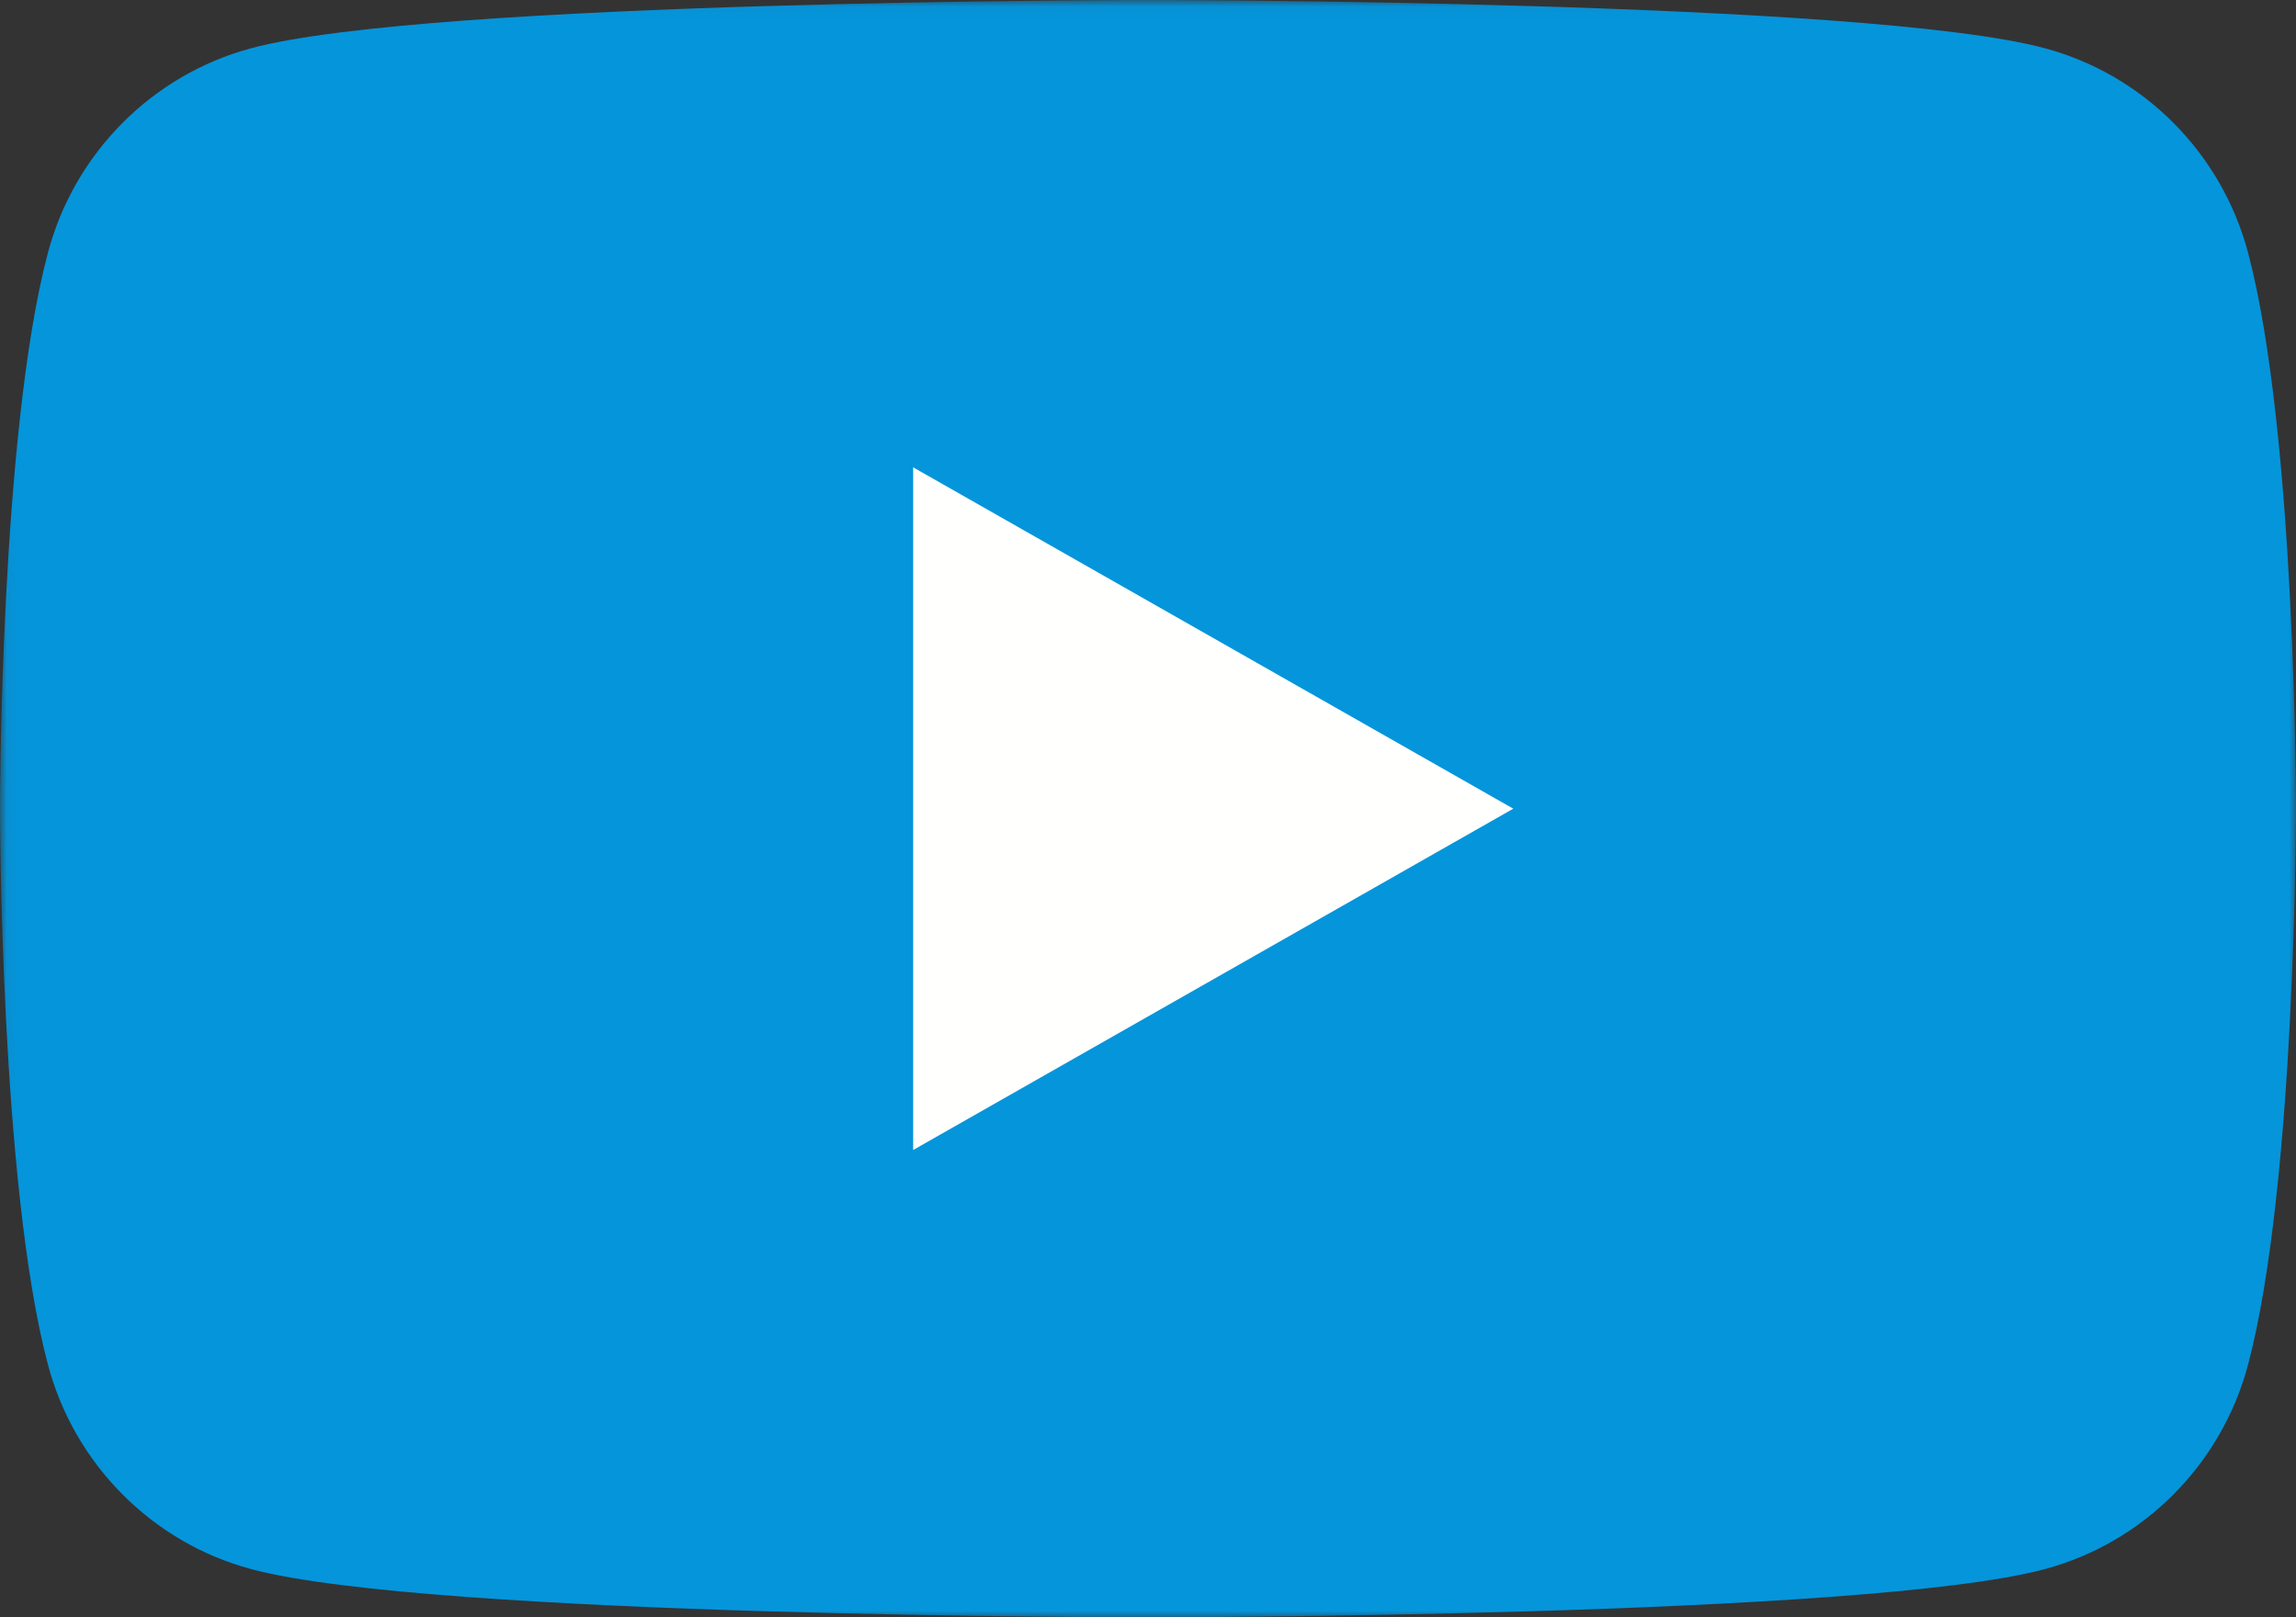 <svg xmlns="http://www.w3.org/2000/svg" xmlns:xlink="http://www.w3.org/1999/xlink" width="176" height="124"><rect width="100%" height="100%" fill="#333333" stroke="none"/><defs><path id="a" d="M.06.04H176V124H.06z"/></defs><g fill="none" fill-rule="evenodd"><mask id="b" fill="#fff"><use xlink:href="#a"/></mask><path fill="#0595db" d="M172.322 19.363c-2.024-7.622-7.987-13.624-15.56-15.661C143.037 0 88 0 88 0S32.963 0 19.238 3.702c-7.572 2.037-13.536 8.039-15.56 15.661C0 33.177 0 62 0 62s0 28.822 3.678 42.638c2.024 7.621 7.988 13.623 15.56 15.661C32.963 124 88 124 88 124s55.037 0 68.762-3.701c7.573-2.038 13.536-8.04 15.56-15.661C176 90.822 176 62 176 62s0-28.823-3.678-42.637" mask="url(#b)"/><path fill="#FFFFFE" d="M70 88.169l46-26.168-46-26.17v52.338"/></g></svg>